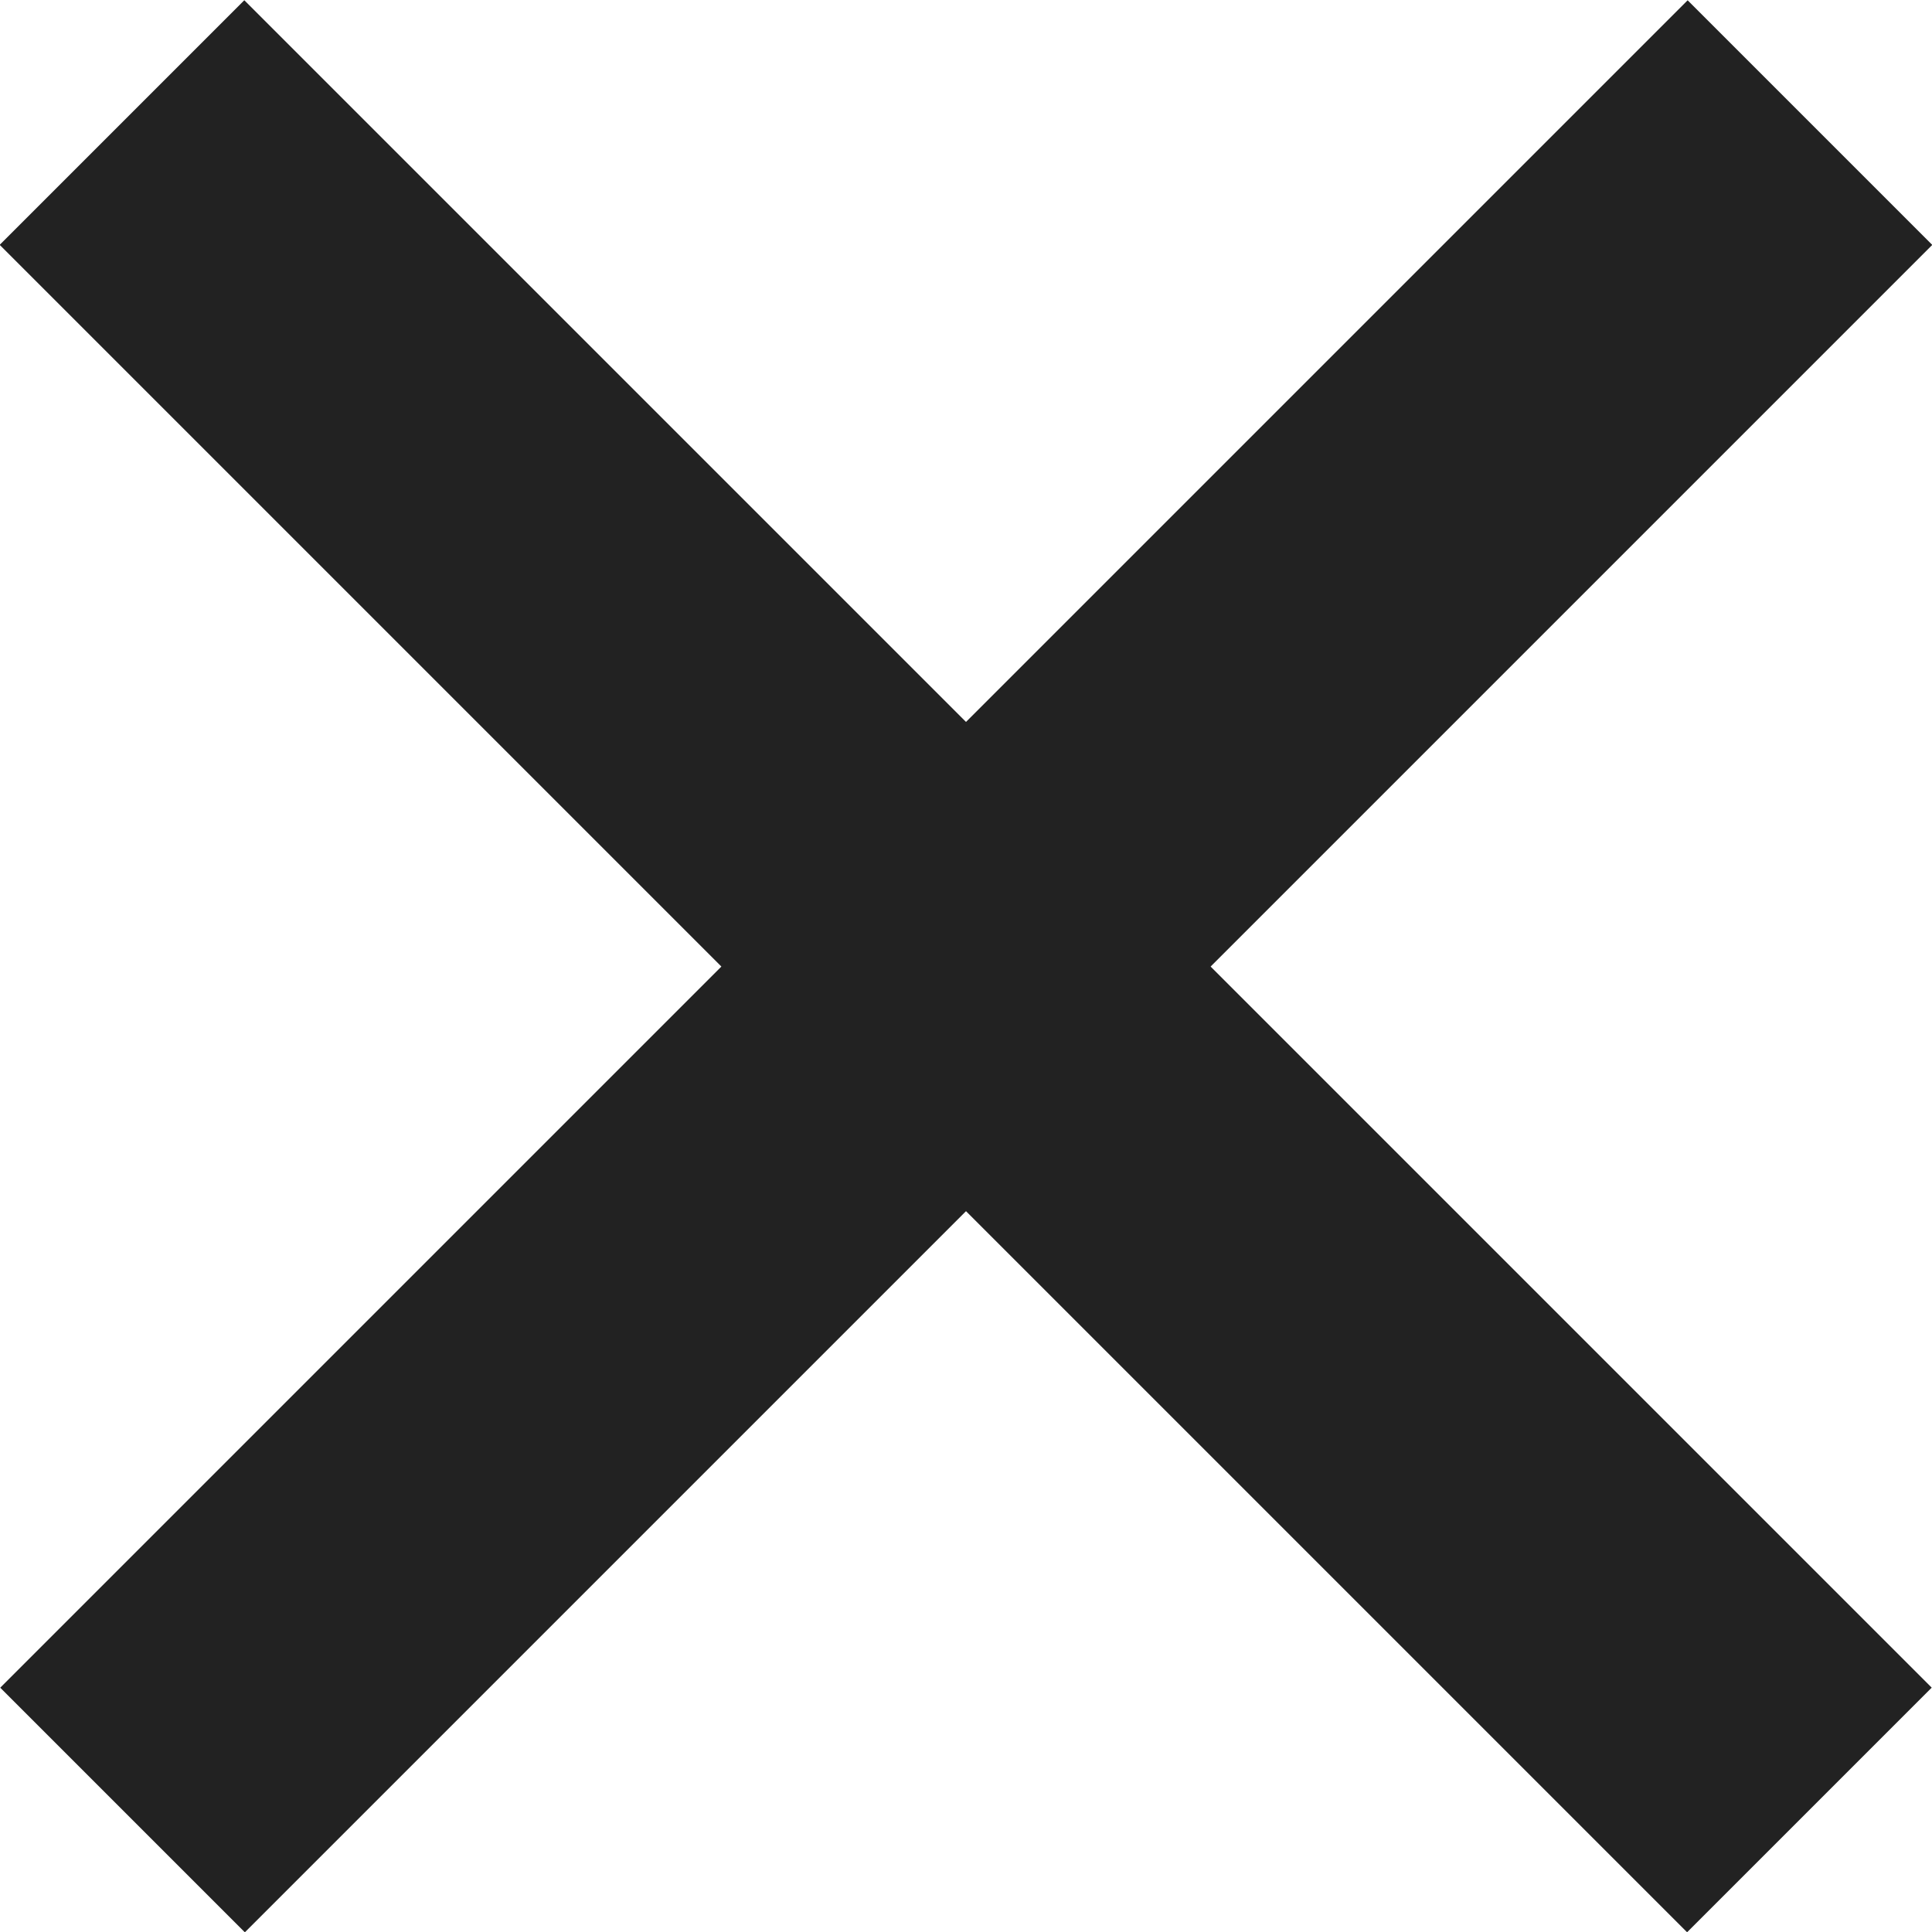 <svg height="12px" width="12px" xmlns="http://www.w3.org/2000/svg" viewBox="0 0 37.25 37.25"><defs><style>.svgBackcolor{fill:#222222;}</style></defs><title>close</title><rect class="svgBackcolor" x="302.56" y="372.82" width="6.67" height="46.01" transform="translate(82.22 -477.56) rotate(45)"/><rect class="svgBackcolor" x="302.56" y="372.82" width="6.67" height="46.01" transform="translate(514.81 82.22) rotate(135)"/></svg>
